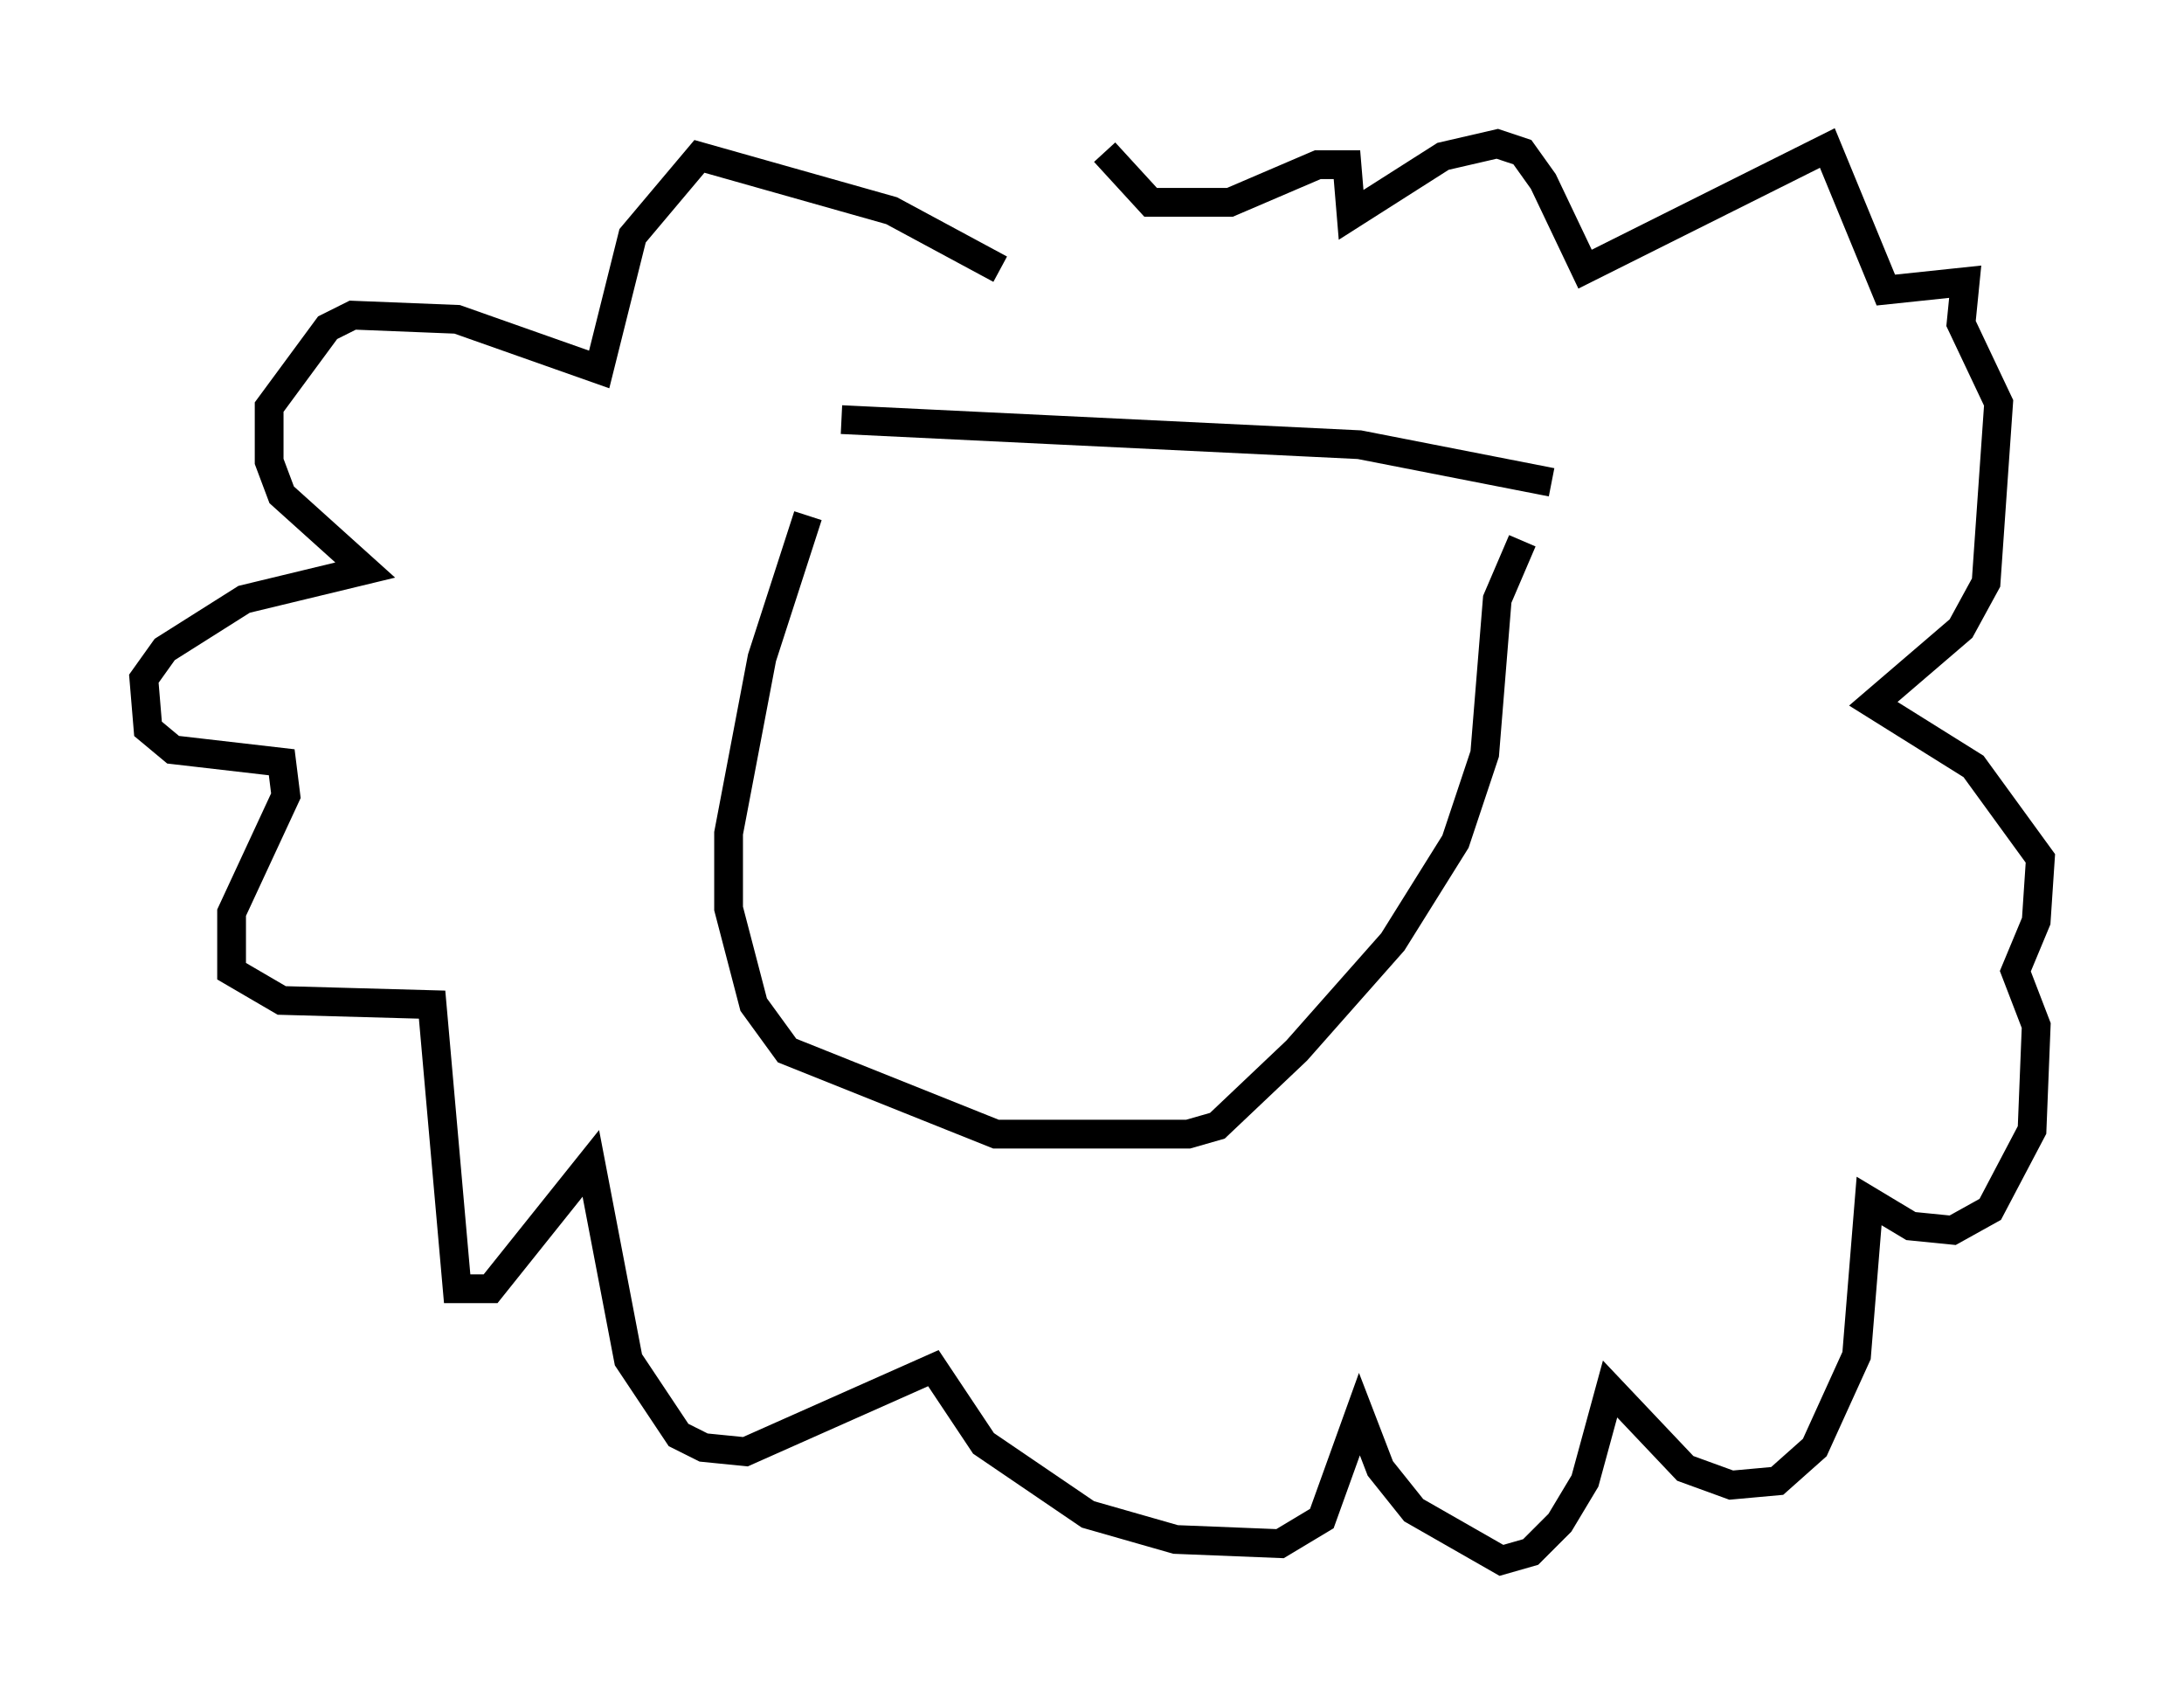 <?xml version="1.0" encoding="utf-8" ?>
<svg baseProfile="full" height="59.24" version="1.1" width="75.944" xmlns="http://www.w3.org/2000/svg" xmlns:ev="http://www.w3.org/2001/xml-events" xmlns:xlink="http://www.w3.org/1999/xlink"><defs /><rect fill="white" height="59.24" width="75.944" x="0" y="0" /><path d="M29.983, 15.458 m-1.888, 2.469 l-1.598, 4.939 -1.162, 6.101 l0.0, 2.615 0.872, 3.341 l1.162, 1.598 7.263, 2.905 l6.682, 0.0 1.017, -0.291 l2.76, -2.615 3.341, -3.777 l2.179, -3.486 1.017, -3.05 l0.436, -5.374 0.872, -2.034 m-23.676, -4.212 l18.011, 0.872 6.682, 1.307 m-19.173, -7.408 l-3.777, -2.034 -6.682, -1.888 l-2.324, 2.76 -1.162, 4.648 l-4.939, -1.743 -3.631, -0.145 l-0.872, 0.436 -2.034, 2.76 l0.0, 1.888 0.436, 1.162 l2.905, 2.615 -4.212, 1.017 l-2.76, 1.743 -0.726, 1.017 l0.145, 1.743 0.872, 0.726 l3.777, 0.436 0.145, 1.162 l-1.888, 4.067 0.0, 2.034 l1.743, 1.017 5.229, 0.145 l0.872, 9.877 1.162, 0.0 l3.486, -4.358 1.307, 6.827 l1.743, 2.615 0.872, 0.436 l1.453, 0.145 6.536, -2.905 l1.743, 2.615 3.631, 2.469 l3.05, 0.872 3.631, 0.145 l1.453, -0.872 1.307, -3.631 l0.726, 1.888 1.162, 1.453 l3.05, 1.743 1.017, -0.291 l1.017, -1.017 0.872, -1.453 l0.872, -3.196 2.615, 2.76 l1.598, 0.581 1.598, -0.145 l1.307, -1.162 1.453, -3.196 l0.436, -5.374 1.453, 0.872 l1.453, 0.145 1.307, -0.726 l1.453, -2.76 0.145, -3.631 l-0.726, -1.888 0.726, -1.743 l0.145, -2.179 -2.324, -3.196 l-3.486, -2.179 3.05, -2.615 l0.872, -1.598 0.436, -6.246 l-1.307, -2.76 0.145, -1.453 l-2.76, 0.291 -2.034, -4.939 l-8.425, 4.212 -1.453, -3.05 l-0.726, -1.017 -0.872, -0.291 l-1.888, 0.436 -3.196, 2.034 l-0.145, -1.743 -1.017, 0.0 l-3.05, 1.307 -2.76, 0.0 l-1.598, -1.743 " fill="none" stroke="black" stroke-width="1" /></svg>